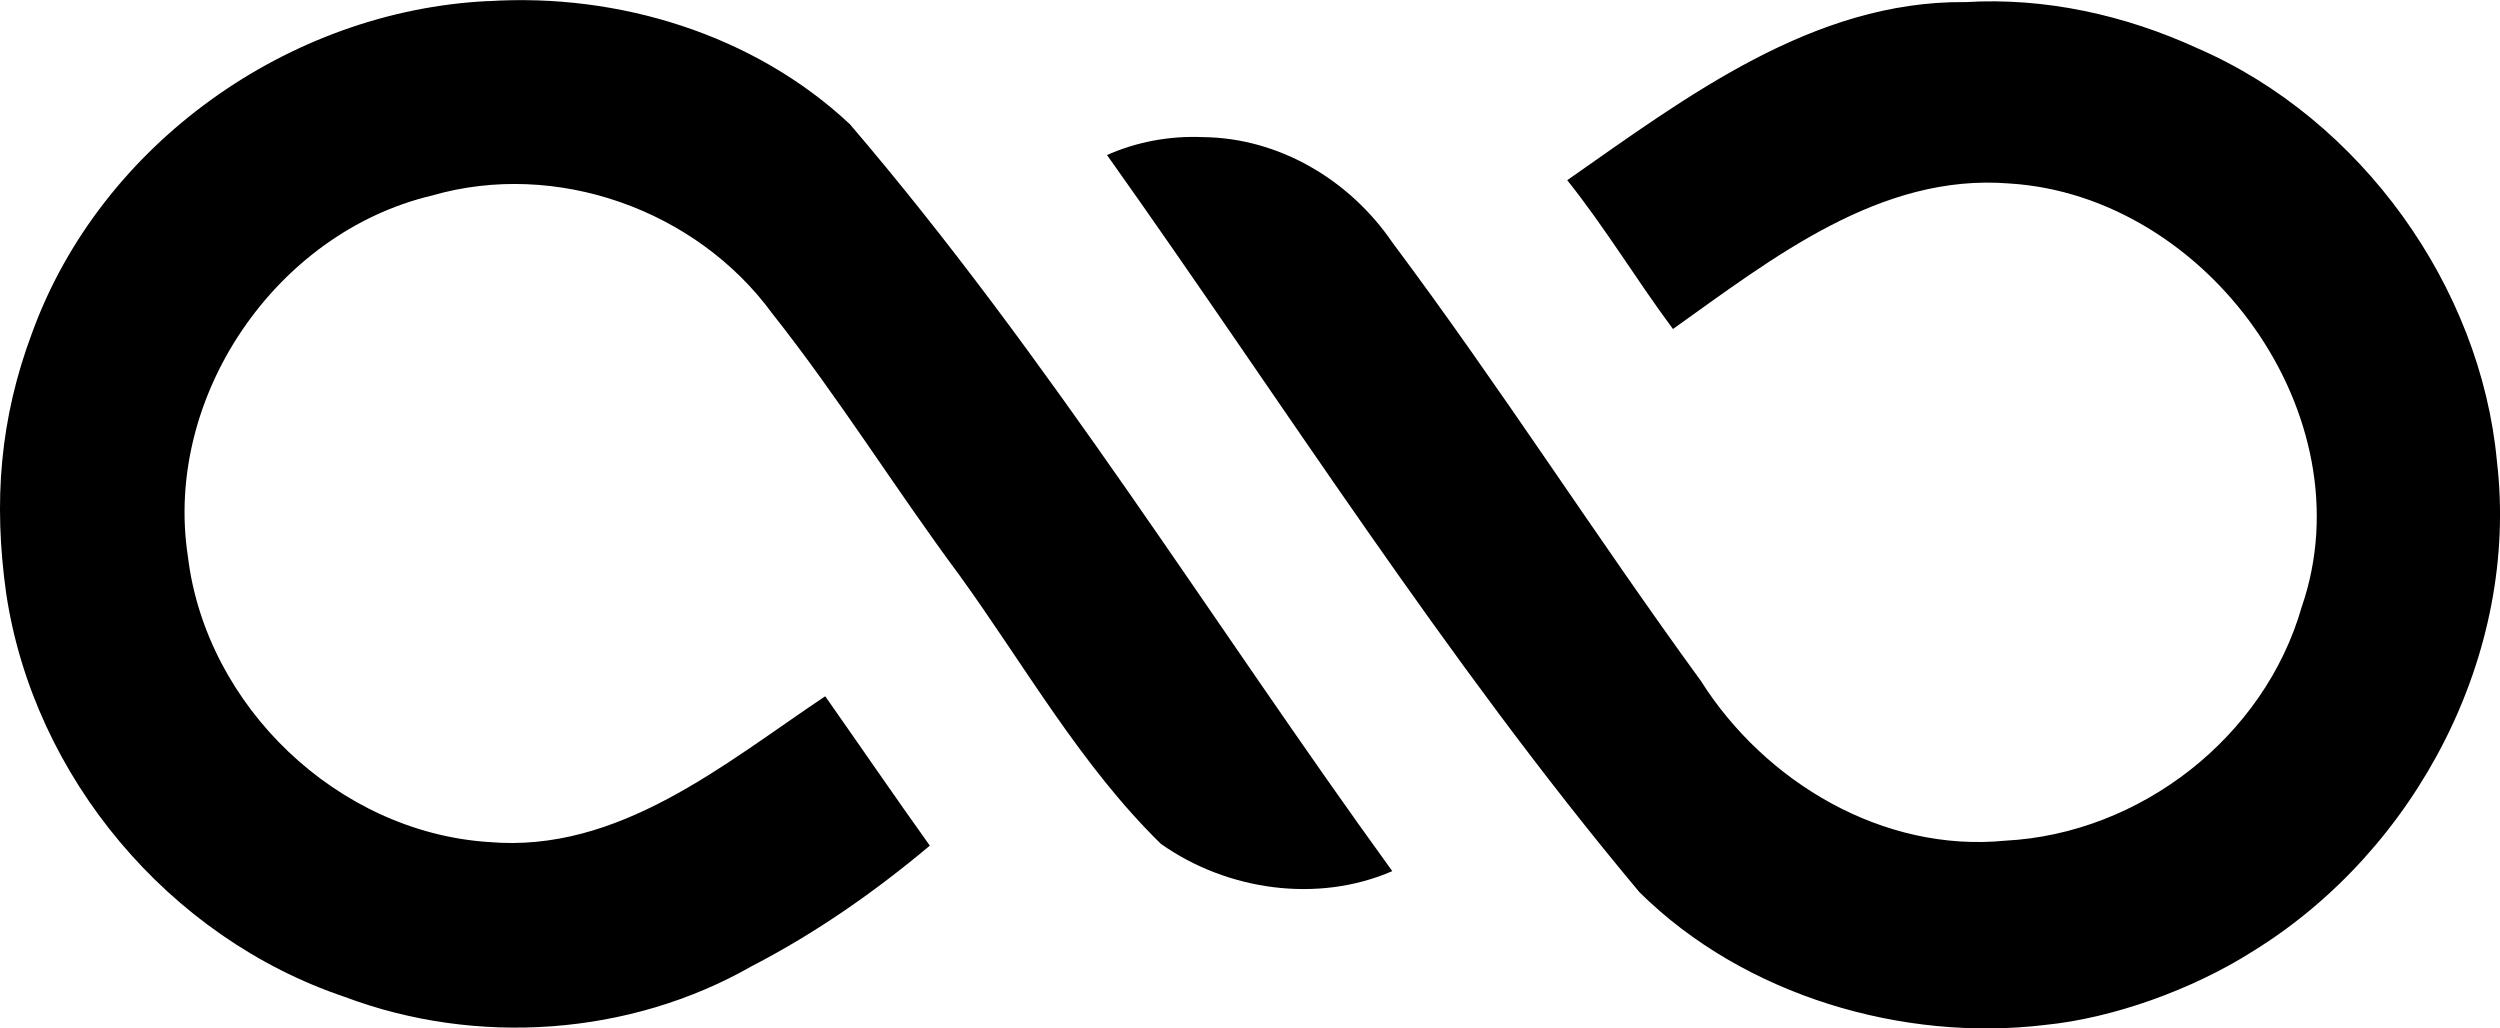 <?xml version="1.0" encoding="UTF-8" standalone="no"?>
<!-- Created with Inkscape (http://www.inkscape.org/) -->

<svg
   width="49.324mm"
   height="20.288mm"
   viewBox="0 0 49.324 20.288"
   version="1.1"
   id="svg1"
   xml:space="preserve"
   xmlns="http://www.w3.org/2000/svg"
   xmlns:svg="http://www.w3.org/2000/svg"><defs
     id="defs1" /><g
     id="layer1"
     transform="translate(-109.874,-66.239)"><path
       id="path10"
       style="fill:#000000"
       d="m 119.506,66.26 c -3.933,0.19 -7.642,2.819 -8.996,6.539 -0.636,1.691 -0.77,3.33 -0.513,5.155 0.544,3.617 3.21,6.787 6.677,7.953 2.604,0.981 5.632,0.768 8.037,-0.609 1.258,-0.65 2.425,-1.465 3.508,-2.375 -0.697,-0.975 -1.375,-1.966 -2.064,-2.947 -1.995,1.334 -4.074,3.1 -6.638,2.876 -2.977,-0.194 -5.579,-2.676 -5.936,-5.634 -0.482,-3.138 1.727,-6.389 4.816,-7.121 2.444,-0.708 5.216,0.277 6.712,2.326 1.316,1.662 2.434,3.468 3.698,5.17 1.289,1.785 2.392,3.751 3.971,5.295 1.301,0.92 3.09,1.179 4.565,0.538 -3.561,-4.912 -6.75,-10.117 -10.7,-14.735 -1.891,-1.775 -4.571,-2.593 -7.136,-2.429 z m 29.139,0.02 c -3.001,-0.027 -5.505,1.876 -7.85,3.514 0.749,0.938 1.369,1.972 2.086,2.936 1.958,-1.392 4.085,-3.078 6.639,-2.871 3.904,0.242 7.067,4.584 5.766,8.354 -0.736,2.57 -3.187,4.474 -5.848,4.612 -2.407,0.238 -4.741,-1.15 -6.007,-3.153 -2.082,-2.858 -3.967,-5.816 -6.086,-8.649 -0.84,-1.232 -2.23,-2.063 -3.736,-2.079 -0.647,-0.028 -1.302,0.089 -1.894,0.354 3.463,4.873 6.663,9.955 10.506,14.545 2.072,2.05 5.211,2.957 8.012,2.616 1.306,-0.131 2.878,-0.68 4.102,-1.46 3.219,-1.99 5.249,-5.871 4.802,-9.662 -0.32,-3.437 -2.674,-6.74 -5.901,-8.143 -1.434,-0.658 -3.011,-1.01 -4.592,-0.913 z" /></g></svg>
